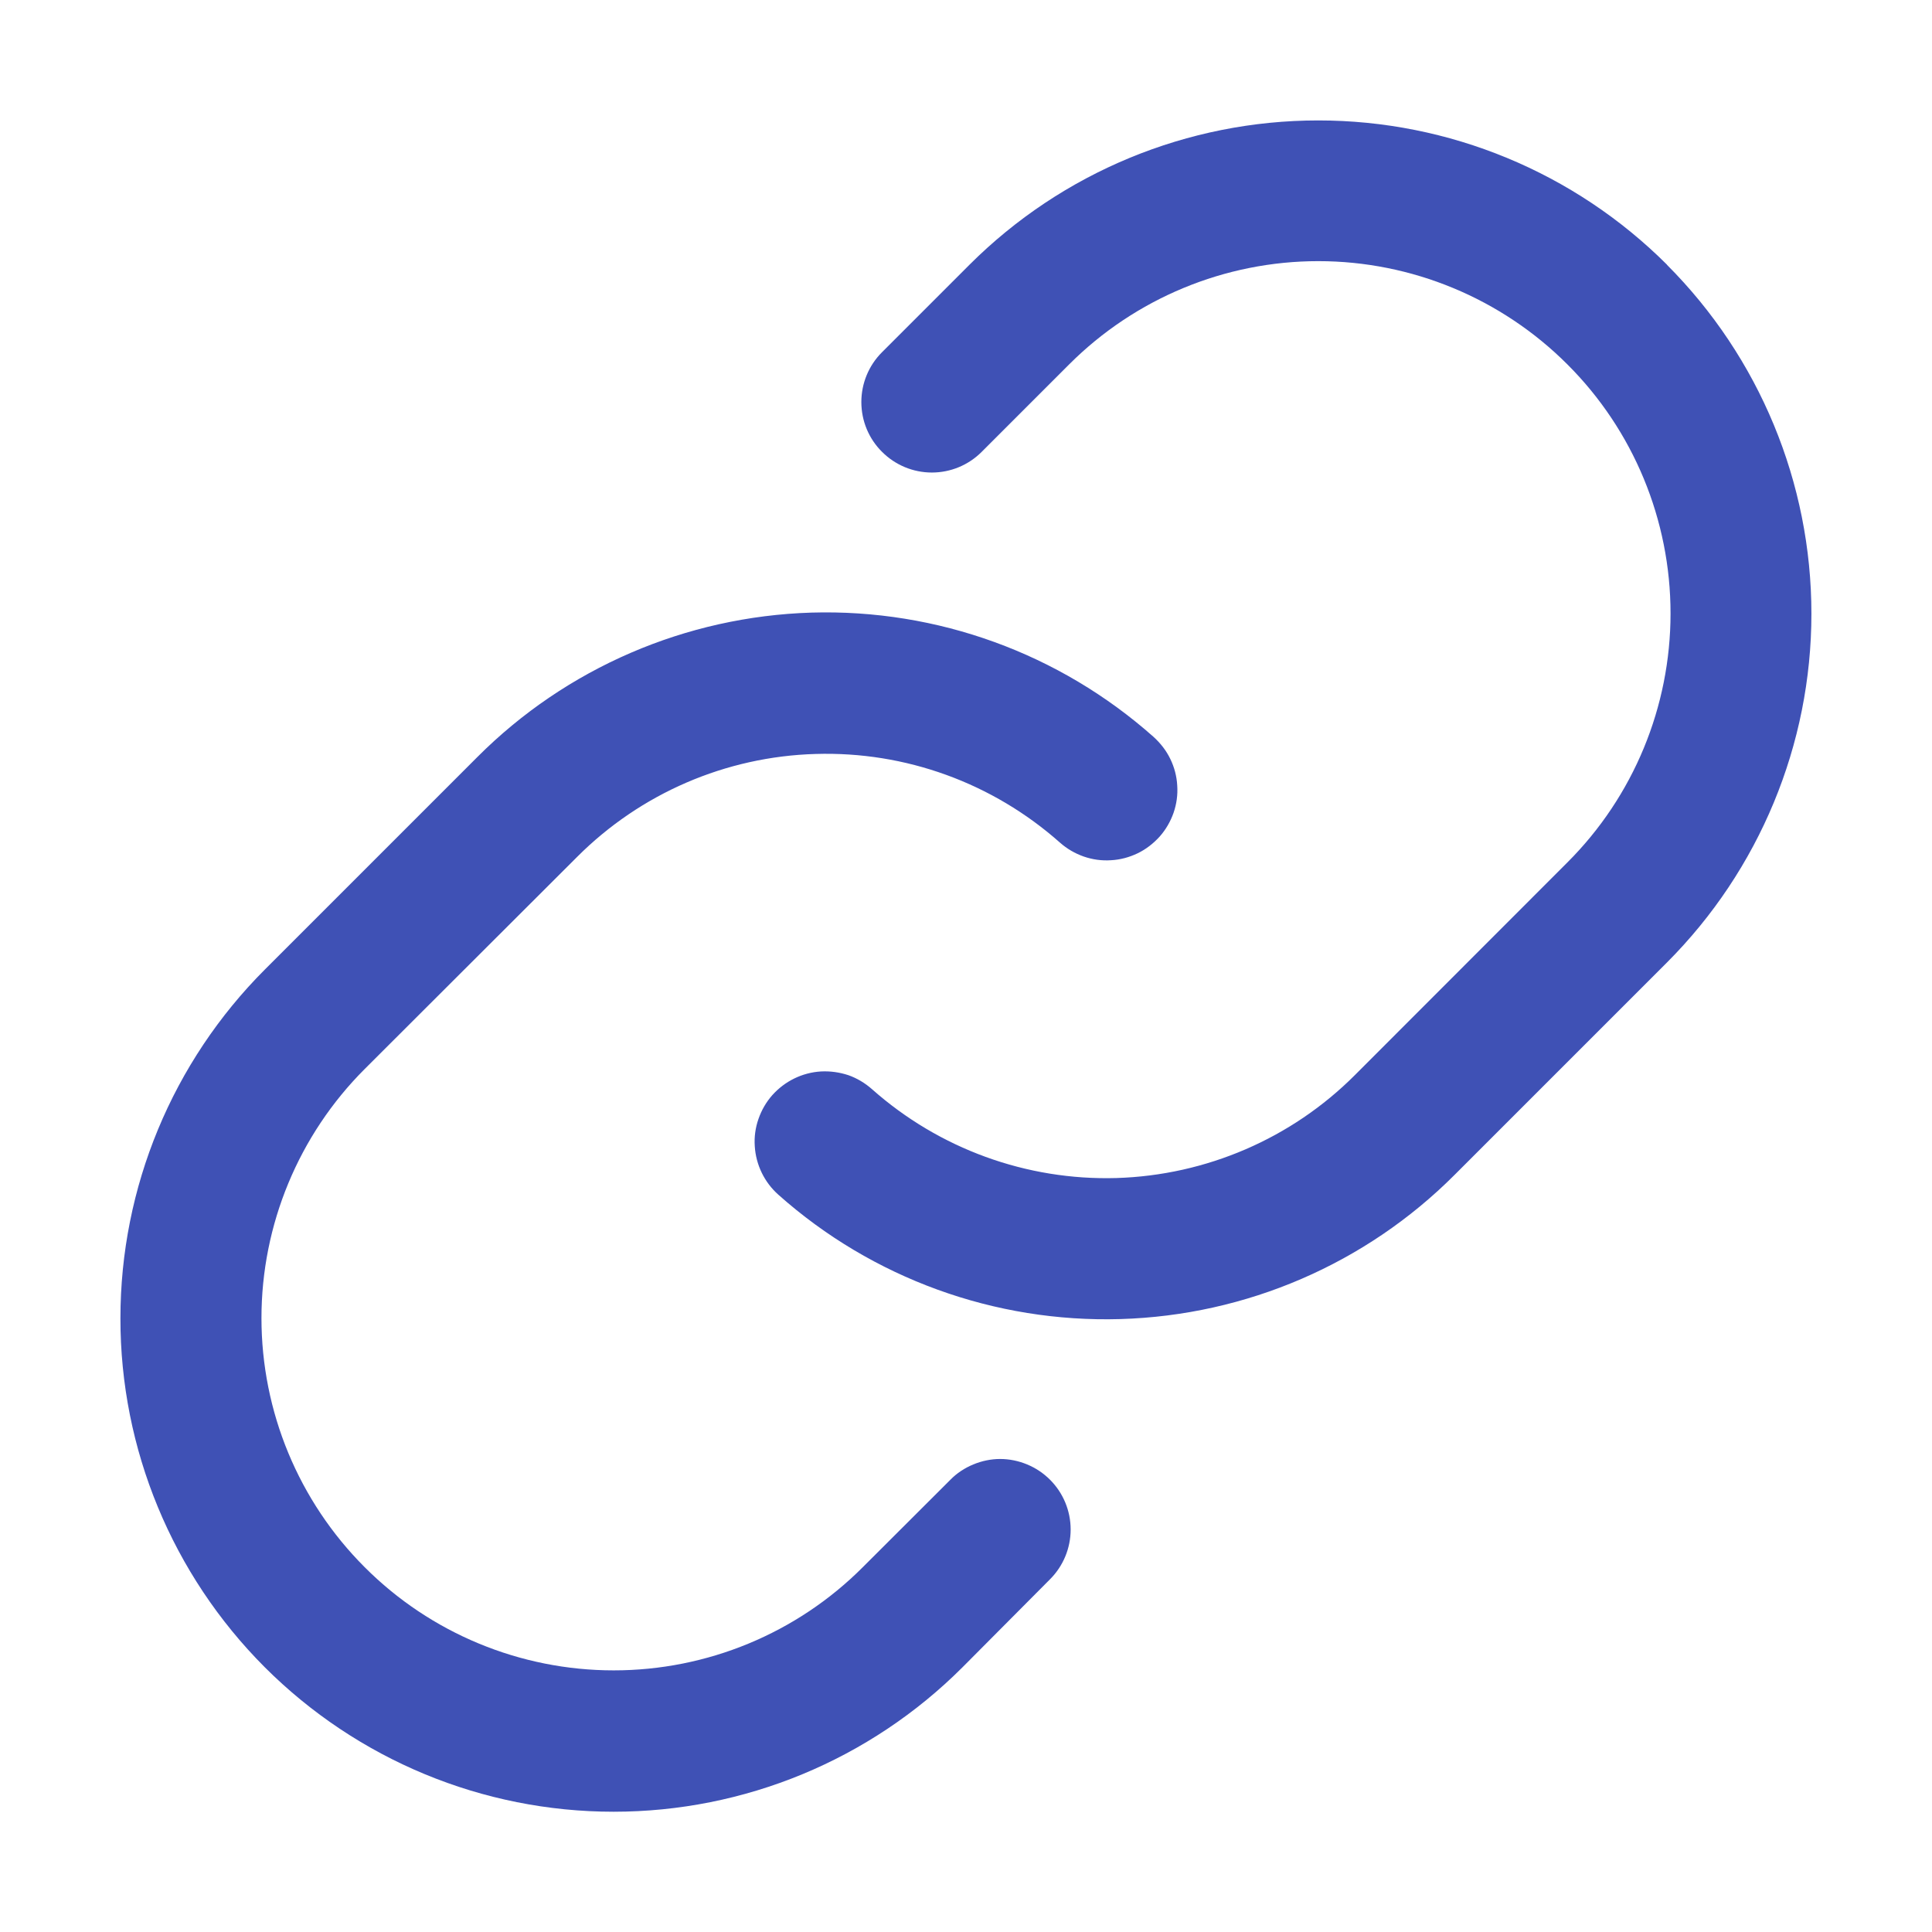 <svg width="12" height="12" viewBox="0 0 12 12" fill="none" xmlns="http://www.w3.org/2000/svg">
<path d="M6.522 9.191C6.604 9.273 6.65 9.384 6.65 9.5C6.65 9.616 6.604 9.727 6.522 9.809L5.978 10.356C5.403 10.931 4.624 11.253 3.811 11.253C2.998 11.253 2.219 10.93 1.644 10.355C1.07 9.78 0.747 9 0.748 8.188C0.748 7.375 1.071 6.596 1.646 6.021L2.965 4.702C3.517 4.149 4.26 3.829 5.04 3.805C5.821 3.782 6.581 4.058 7.165 4.577C7.208 4.616 7.244 4.662 7.269 4.714C7.294 4.765 7.309 4.822 7.312 4.879C7.316 4.937 7.308 4.994 7.289 5.049C7.27 5.103 7.241 5.153 7.203 5.196C7.164 5.239 7.118 5.275 7.066 5.3C7.014 5.325 6.958 5.34 6.901 5.343C6.843 5.347 6.786 5.339 6.731 5.32C6.677 5.301 6.627 5.272 6.584 5.234C6.166 4.863 5.624 4.666 5.066 4.683C4.508 4.699 3.978 4.928 3.584 5.323L2.265 6.64C1.855 7.05 1.624 7.607 1.624 8.187C1.624 8.768 1.855 9.324 2.265 9.734C2.675 10.145 3.232 10.375 3.812 10.375C4.392 10.375 4.949 10.145 5.359 9.734L5.903 9.191C5.943 9.15 5.992 9.118 6.045 9.096C6.098 9.074 6.155 9.062 6.212 9.062C6.27 9.062 6.327 9.074 6.38 9.096C6.433 9.118 6.481 9.15 6.522 9.191ZM10.354 1.644C9.779 1.07 9 0.748 8.188 0.748C7.376 0.748 6.597 1.07 6.022 1.644L5.478 2.188C5.396 2.27 5.35 2.381 5.35 2.497C5.35 2.614 5.396 2.725 5.479 2.807C5.561 2.889 5.672 2.935 5.788 2.935C5.904 2.935 6.015 2.889 6.097 2.807L6.641 2.263C7.051 1.853 7.608 1.622 8.188 1.622C8.768 1.622 9.325 1.853 9.735 2.263C10.146 2.673 10.376 3.23 10.376 3.81C10.376 4.39 10.146 4.947 9.735 5.357L8.416 6.677C8.022 7.072 7.491 7.3 6.934 7.317C6.376 7.333 5.833 7.135 5.416 6.765C5.373 6.727 5.323 6.697 5.269 6.678C5.214 6.66 5.157 6.652 5.099 6.655C4.983 6.662 4.875 6.715 4.797 6.802C4.759 6.845 4.73 6.895 4.711 6.95C4.692 7.004 4.684 7.062 4.688 7.119C4.695 7.235 4.748 7.344 4.835 7.421C5.418 7.94 6.179 8.216 6.959 8.193C7.74 8.17 8.483 7.85 9.035 7.297L10.354 5.978C10.928 5.403 11.251 4.624 11.251 3.812C11.251 2.999 10.928 2.22 10.354 1.645V1.644Z" fill="#3f51b5"/>
</svg>
